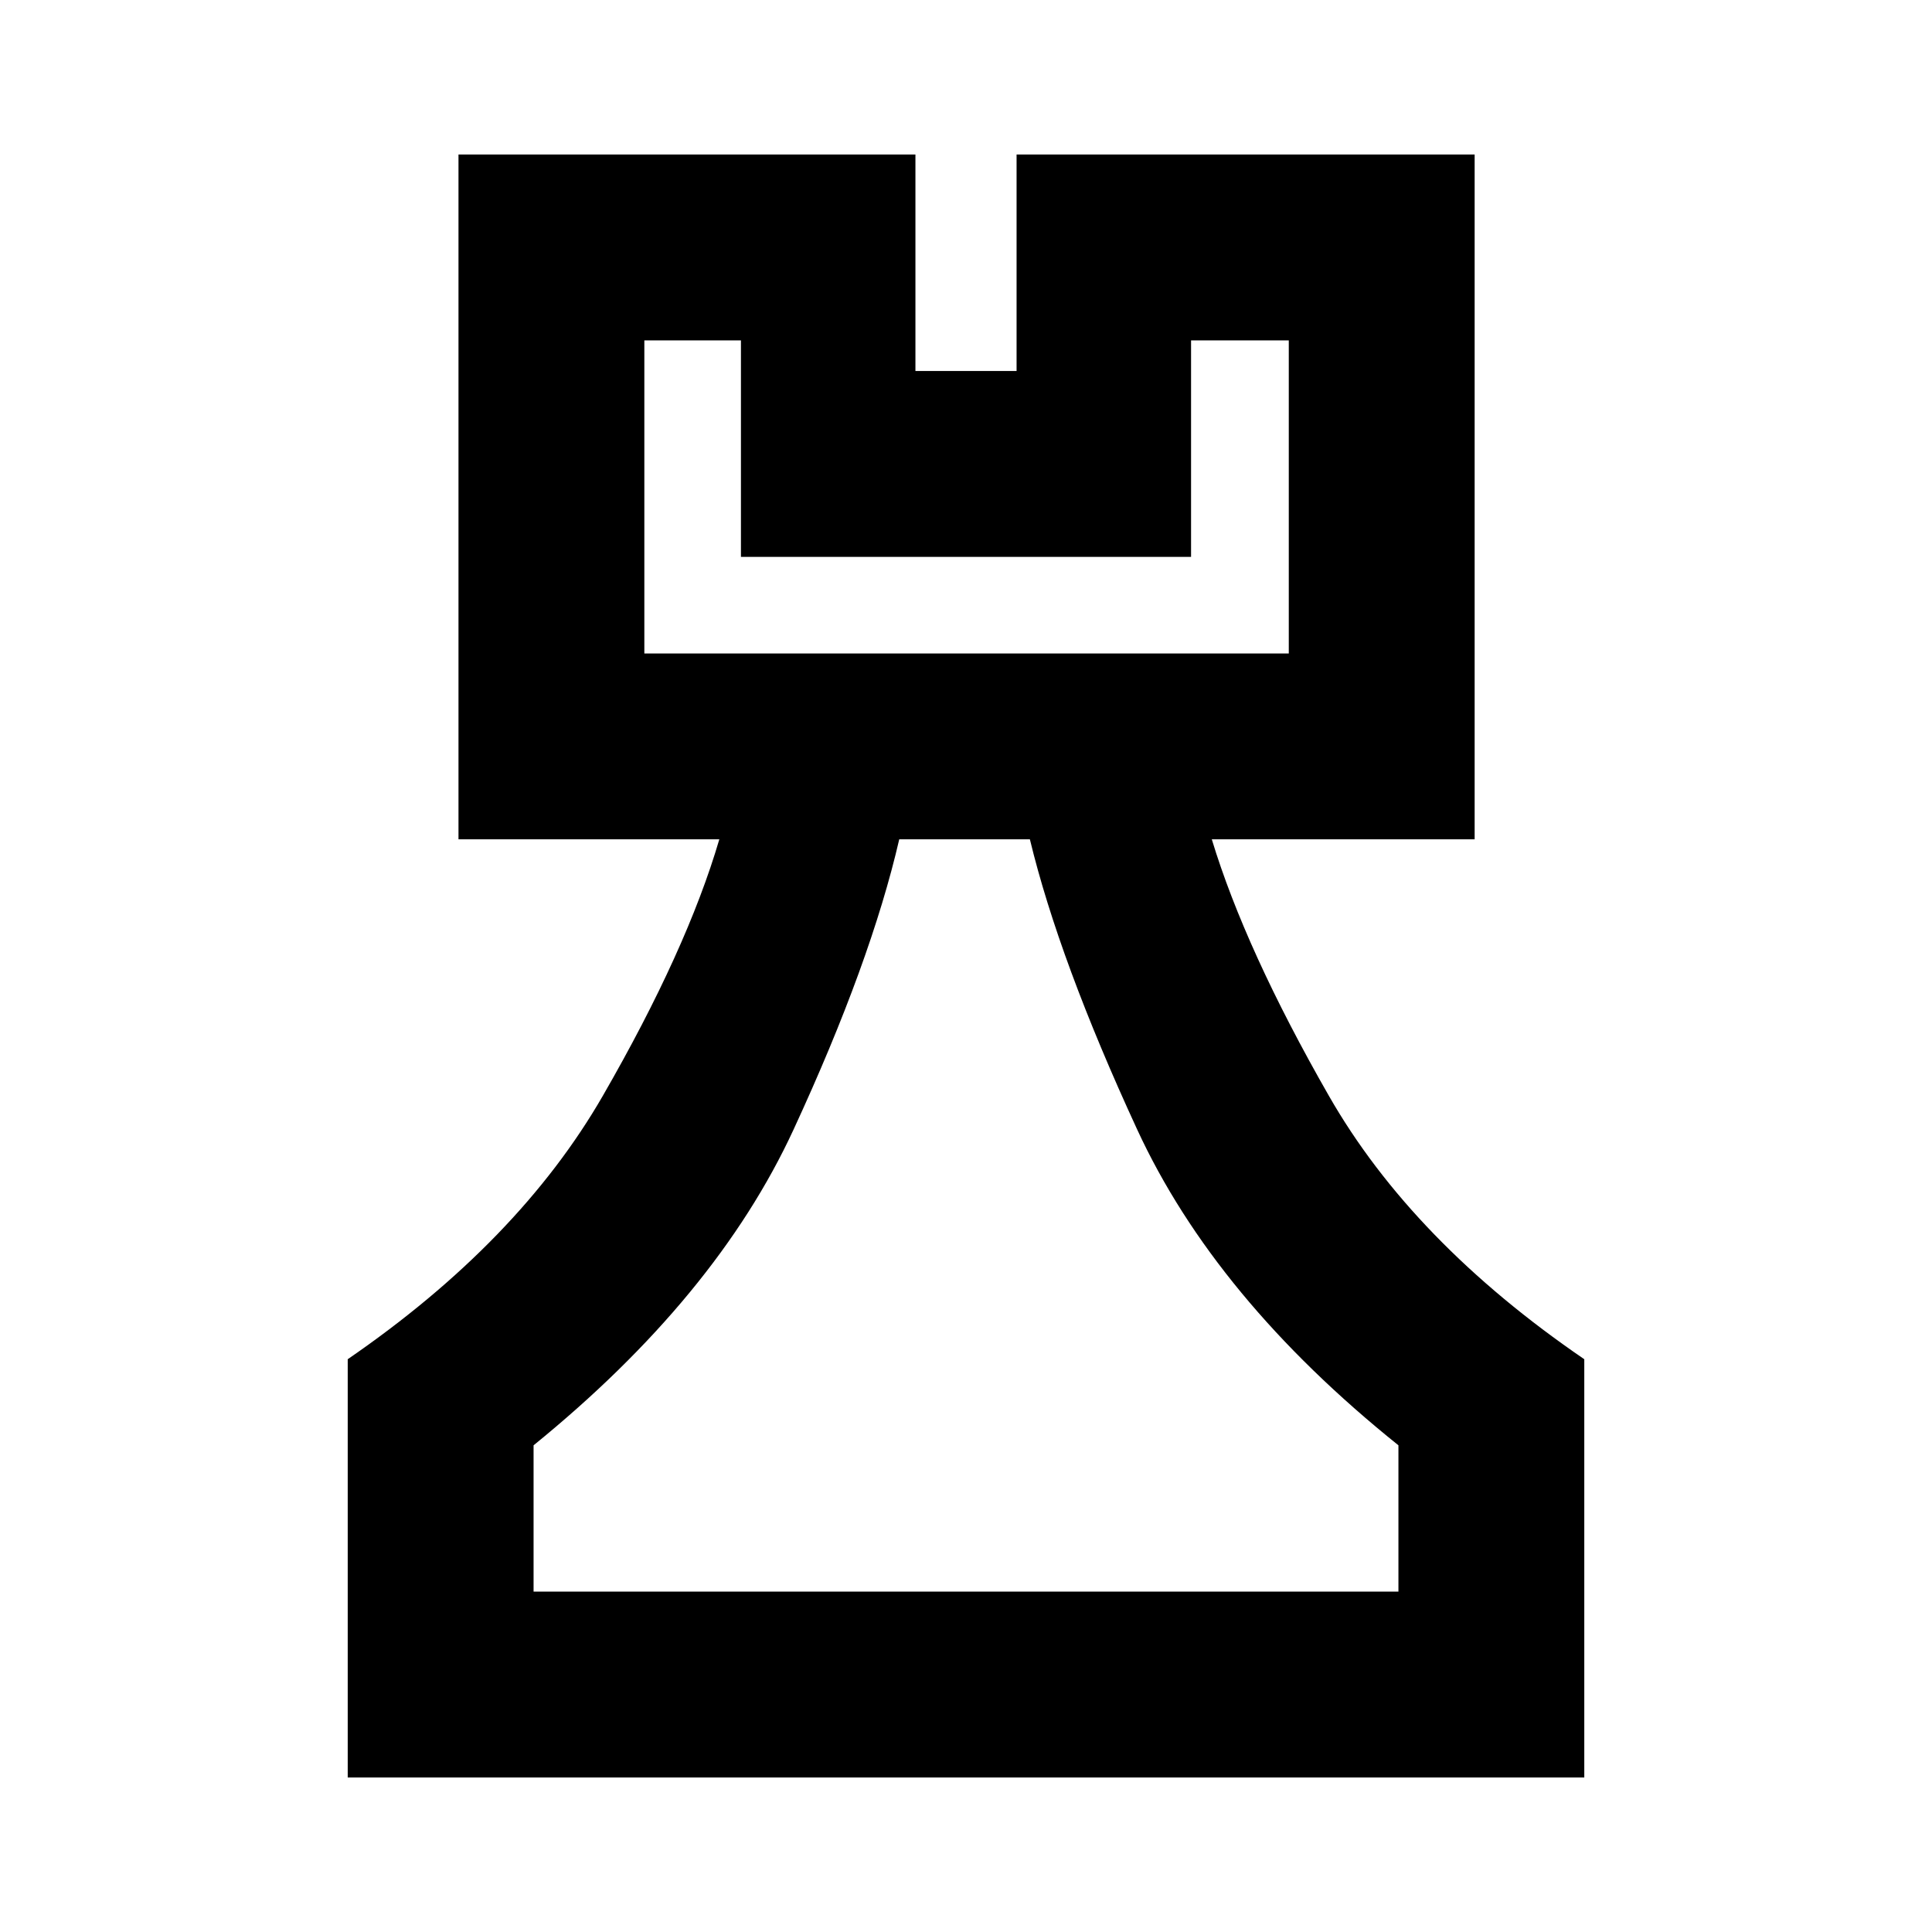 <svg xmlns="http://www.w3.org/2000/svg" height="20" viewBox="0 -960 960 960" width="20"><path d="M172.78-76.78v-207.83q85-58.43 126.76-130.89 41.76-72.46 57.89-127.46H227.82v-340.26h227.05v107.57h50.26v-107.57h227.61v340.26H602.13q16.7 55 58.18 127.46 41.47 72.46 126.91 130.89v207.83H172.78Zm92.35-92.35h429.74v-72.7q-91.13-73.13-129.85-157t-53.28-144.13h-64.91q-14.13 61.26-52.57 144.35-38.43 83.09-129.13 156.78v72.7Zm55.04-466.17h320.22v-155.57h-48.56v107.57H368.17v-107.57h-48v155.57ZM480-169.13ZM320.17-635.3H640.39 320.17Z"/></svg>